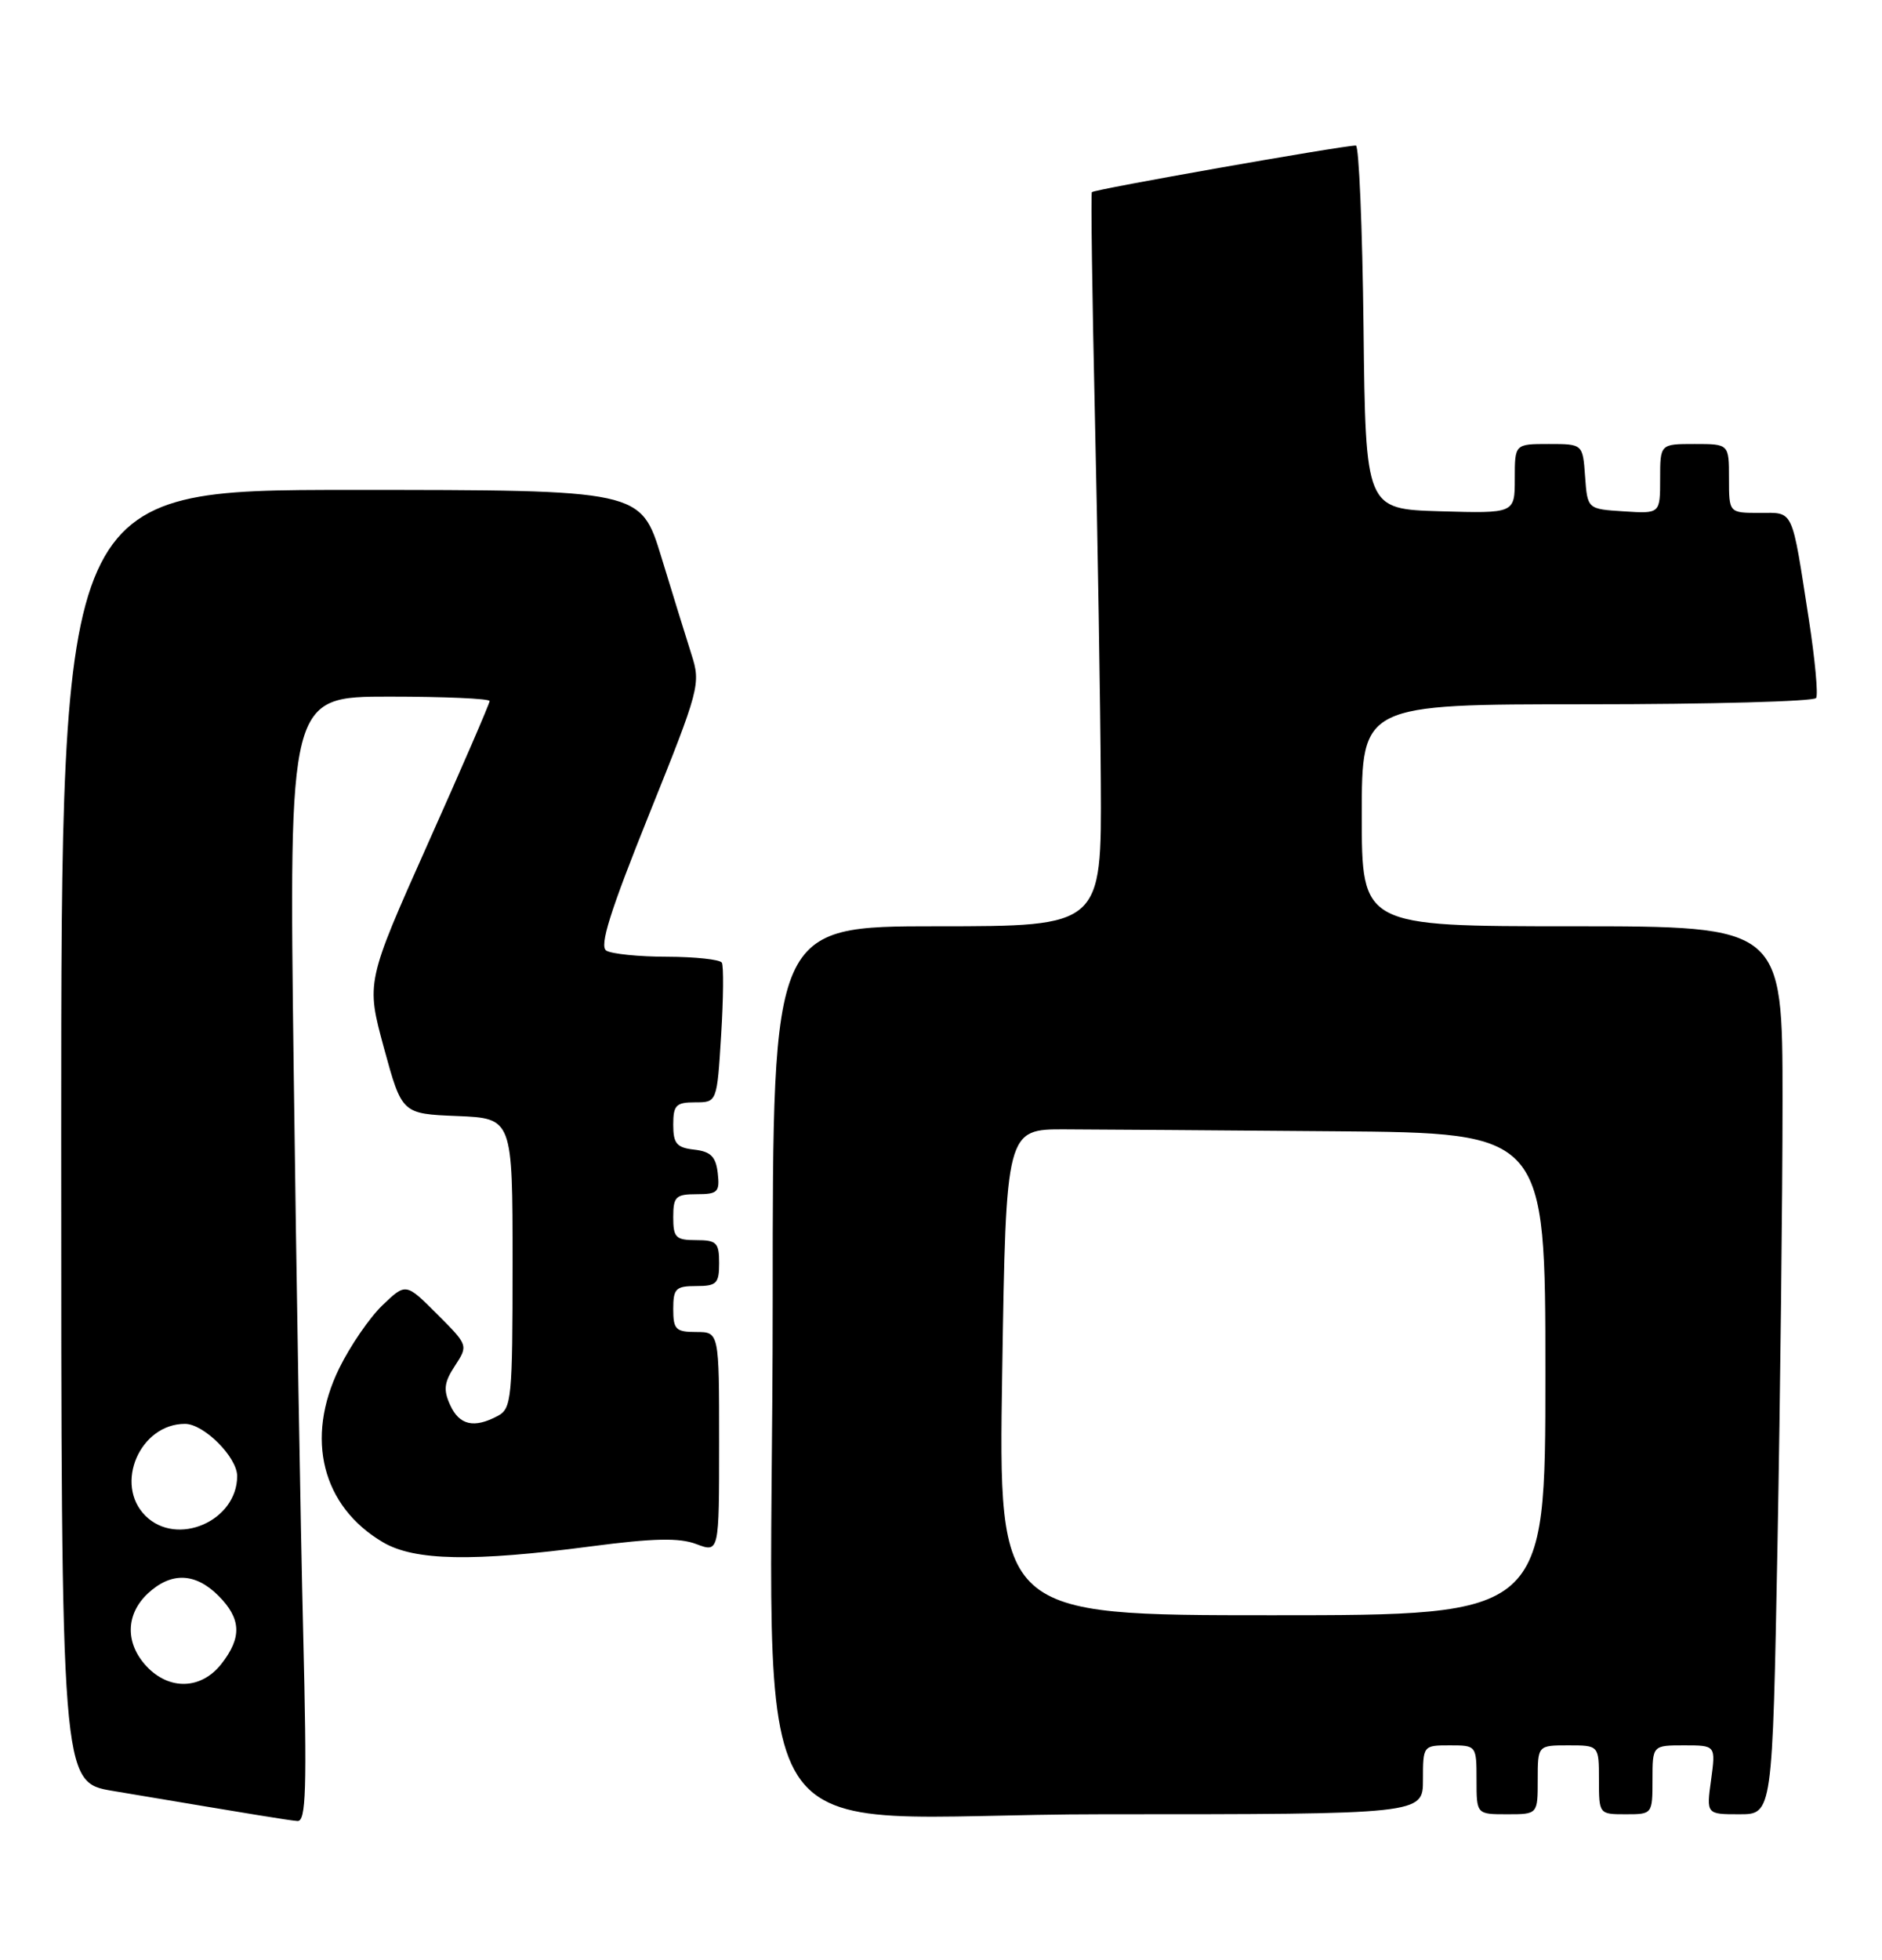 <?xml version="1.0" encoding="UTF-8" standalone="no"?>
<!DOCTYPE svg PUBLIC "-//W3C//DTD SVG 1.1//EN" "http://www.w3.org/Graphics/SVG/1.1/DTD/svg11.dtd" >
<svg xmlns="http://www.w3.org/2000/svg" xmlns:xlink="http://www.w3.org/1999/xlink" version="1.1" viewBox="0 0 246 256">
 <g >
 <path fill="currentColor"
d=" M 39.63 213.25 C 39.29 199.64 38.73 166.56 38.39 139.75 C 37.76 91.00 37.76 91.00 50.88 91.00 C 58.10 91.00 64.00 91.26 64.00 91.58 C 64.00 91.90 60.37 100.29 55.92 110.23 C 47.85 128.31 47.85 128.31 50.19 136.91 C 52.54 145.50 52.54 145.50 59.77 145.79 C 67.00 146.09 67.00 146.09 67.00 165.01 C 67.00 182.69 66.87 184.00 65.07 184.96 C 61.97 186.62 60.04 186.18 58.84 183.54 C 57.93 181.56 58.05 180.57 59.47 178.41 C 61.21 175.75 61.20 175.73 57.13 171.66 C 53.05 167.58 53.05 167.58 49.99 170.51 C 48.31 172.12 45.77 175.82 44.34 178.74 C 39.85 187.91 42.10 196.80 50.08 201.48 C 54.20 203.89 61.81 204.04 77.28 202.00 C 85.46 200.93 88.79 200.86 91.03 201.71 C 94.00 202.83 94.00 202.83 94.00 188.41 C 94.00 174.00 94.00 174.00 91.00 174.00 C 88.33 174.00 88.00 173.67 88.00 171.00 C 88.00 168.33 88.33 168.00 91.00 168.00 C 93.67 168.00 94.00 167.67 94.00 165.00 C 94.00 162.33 93.67 162.00 91.00 162.00 C 88.33 162.00 88.00 161.67 88.00 159.00 C 88.00 156.32 88.33 156.00 91.07 156.00 C 93.82 156.00 94.10 155.72 93.82 153.25 C 93.57 151.09 92.91 150.43 90.75 150.18 C 88.45 149.92 88.00 149.39 88.00 146.93 C 88.00 144.37 88.36 144.00 90.86 144.00 C 93.72 144.00 93.72 144.00 94.26 135.25 C 94.56 130.44 94.60 126.16 94.35 125.75 C 94.09 125.34 90.87 124.99 87.19 124.98 C 83.51 124.98 79.94 124.61 79.25 124.18 C 78.32 123.59 79.73 119.10 84.83 106.42 C 91.45 89.96 91.62 89.34 90.38 85.48 C 89.68 83.29 87.91 77.56 86.44 72.75 C 83.76 64.00 83.76 64.00 45.88 64.00 C 8.00 64.00 8.00 64.00 8.00 148.41 C 8.00 232.82 8.00 232.82 14.75 233.95 C 33.99 237.18 37.61 237.77 38.87 237.88 C 40.01 237.98 40.13 233.85 39.63 213.25 Z  M 186.00 232.50 C 186.00 228.02 186.02 228.00 189.50 228.00 C 192.98 228.00 193.00 228.02 193.00 232.50 C 193.00 237.00 193.00 237.00 197.00 237.00 C 201.00 237.00 201.00 237.00 201.00 232.50 C 201.00 228.00 201.00 228.00 205.00 228.00 C 209.00 228.00 209.00 228.00 209.00 232.50 C 209.00 236.98 209.02 237.00 212.50 237.00 C 215.98 237.00 216.00 236.98 216.00 232.50 C 216.00 228.00 216.00 228.00 220.14 228.00 C 224.27 228.00 224.27 228.00 223.66 232.50 C 223.04 237.00 223.04 237.00 227.36 237.00 C 231.68 237.00 231.68 237.00 232.34 201.75 C 232.70 182.36 233.00 156.26 233.00 143.75 C 233.00 121.00 233.00 121.00 205.50 121.00 C 178.00 121.00 178.00 121.00 178.00 106.50 C 178.00 92.00 178.00 92.00 207.44 92.00 C 223.63 92.00 237.11 91.63 237.39 91.18 C 237.67 90.72 237.24 86.11 236.44 80.93 C 234.15 66.18 234.53 67.00 229.98 67.00 C 226.00 67.00 226.00 67.00 226.00 62.50 C 226.00 58.00 226.00 58.00 221.50 58.00 C 217.00 58.00 217.00 58.00 217.00 62.55 C 217.00 67.11 217.00 67.11 212.25 66.80 C 207.50 66.50 207.50 66.50 207.19 62.25 C 206.89 58.00 206.89 58.00 202.44 58.00 C 198.00 58.00 198.00 58.00 198.00 62.54 C 198.00 67.07 198.00 67.07 188.25 66.79 C 178.50 66.50 178.50 66.50 178.23 42.75 C 178.08 29.69 177.63 19.01 177.23 19.01 C 175.26 19.05 142.94 24.75 142.72 25.10 C 142.58 25.32 142.76 38.55 143.12 54.50 C 143.48 70.45 143.83 91.94 143.89 102.25 C 144.00 121.00 144.00 121.00 122.50 121.00 C 101.00 121.00 101.00 121.00 101.00 169.85 C 101.00 245.85 95.31 237.00 144.15 237.00 C 186.00 237.00 186.00 237.00 186.00 232.50 Z  M 19.17 217.69 C 16.35 214.68 16.41 210.90 19.31 208.17 C 22.35 205.33 25.51 205.42 28.55 208.45 C 31.54 211.45 31.65 213.90 28.93 217.37 C 26.30 220.71 22.14 220.84 19.17 217.69 Z  M 19.00 198.00 C 14.89 193.89 18.29 186.00 24.18 186.00 C 26.65 186.00 31.00 190.35 31.00 192.82 C 31.00 198.71 23.11 202.11 19.00 198.00 Z  M 131.00 179.25 C 131.50 147.50 131.50 147.50 139.25 147.53 C 143.51 147.54 159.38 147.66 174.50 147.78 C 202.00 148.00 202.00 148.00 202.00 179.50 C 202.00 211.00 202.00 211.00 166.25 211.00 C 130.50 211.00 130.50 211.00 131.00 179.25 Z "/>
</g>
</svg>
